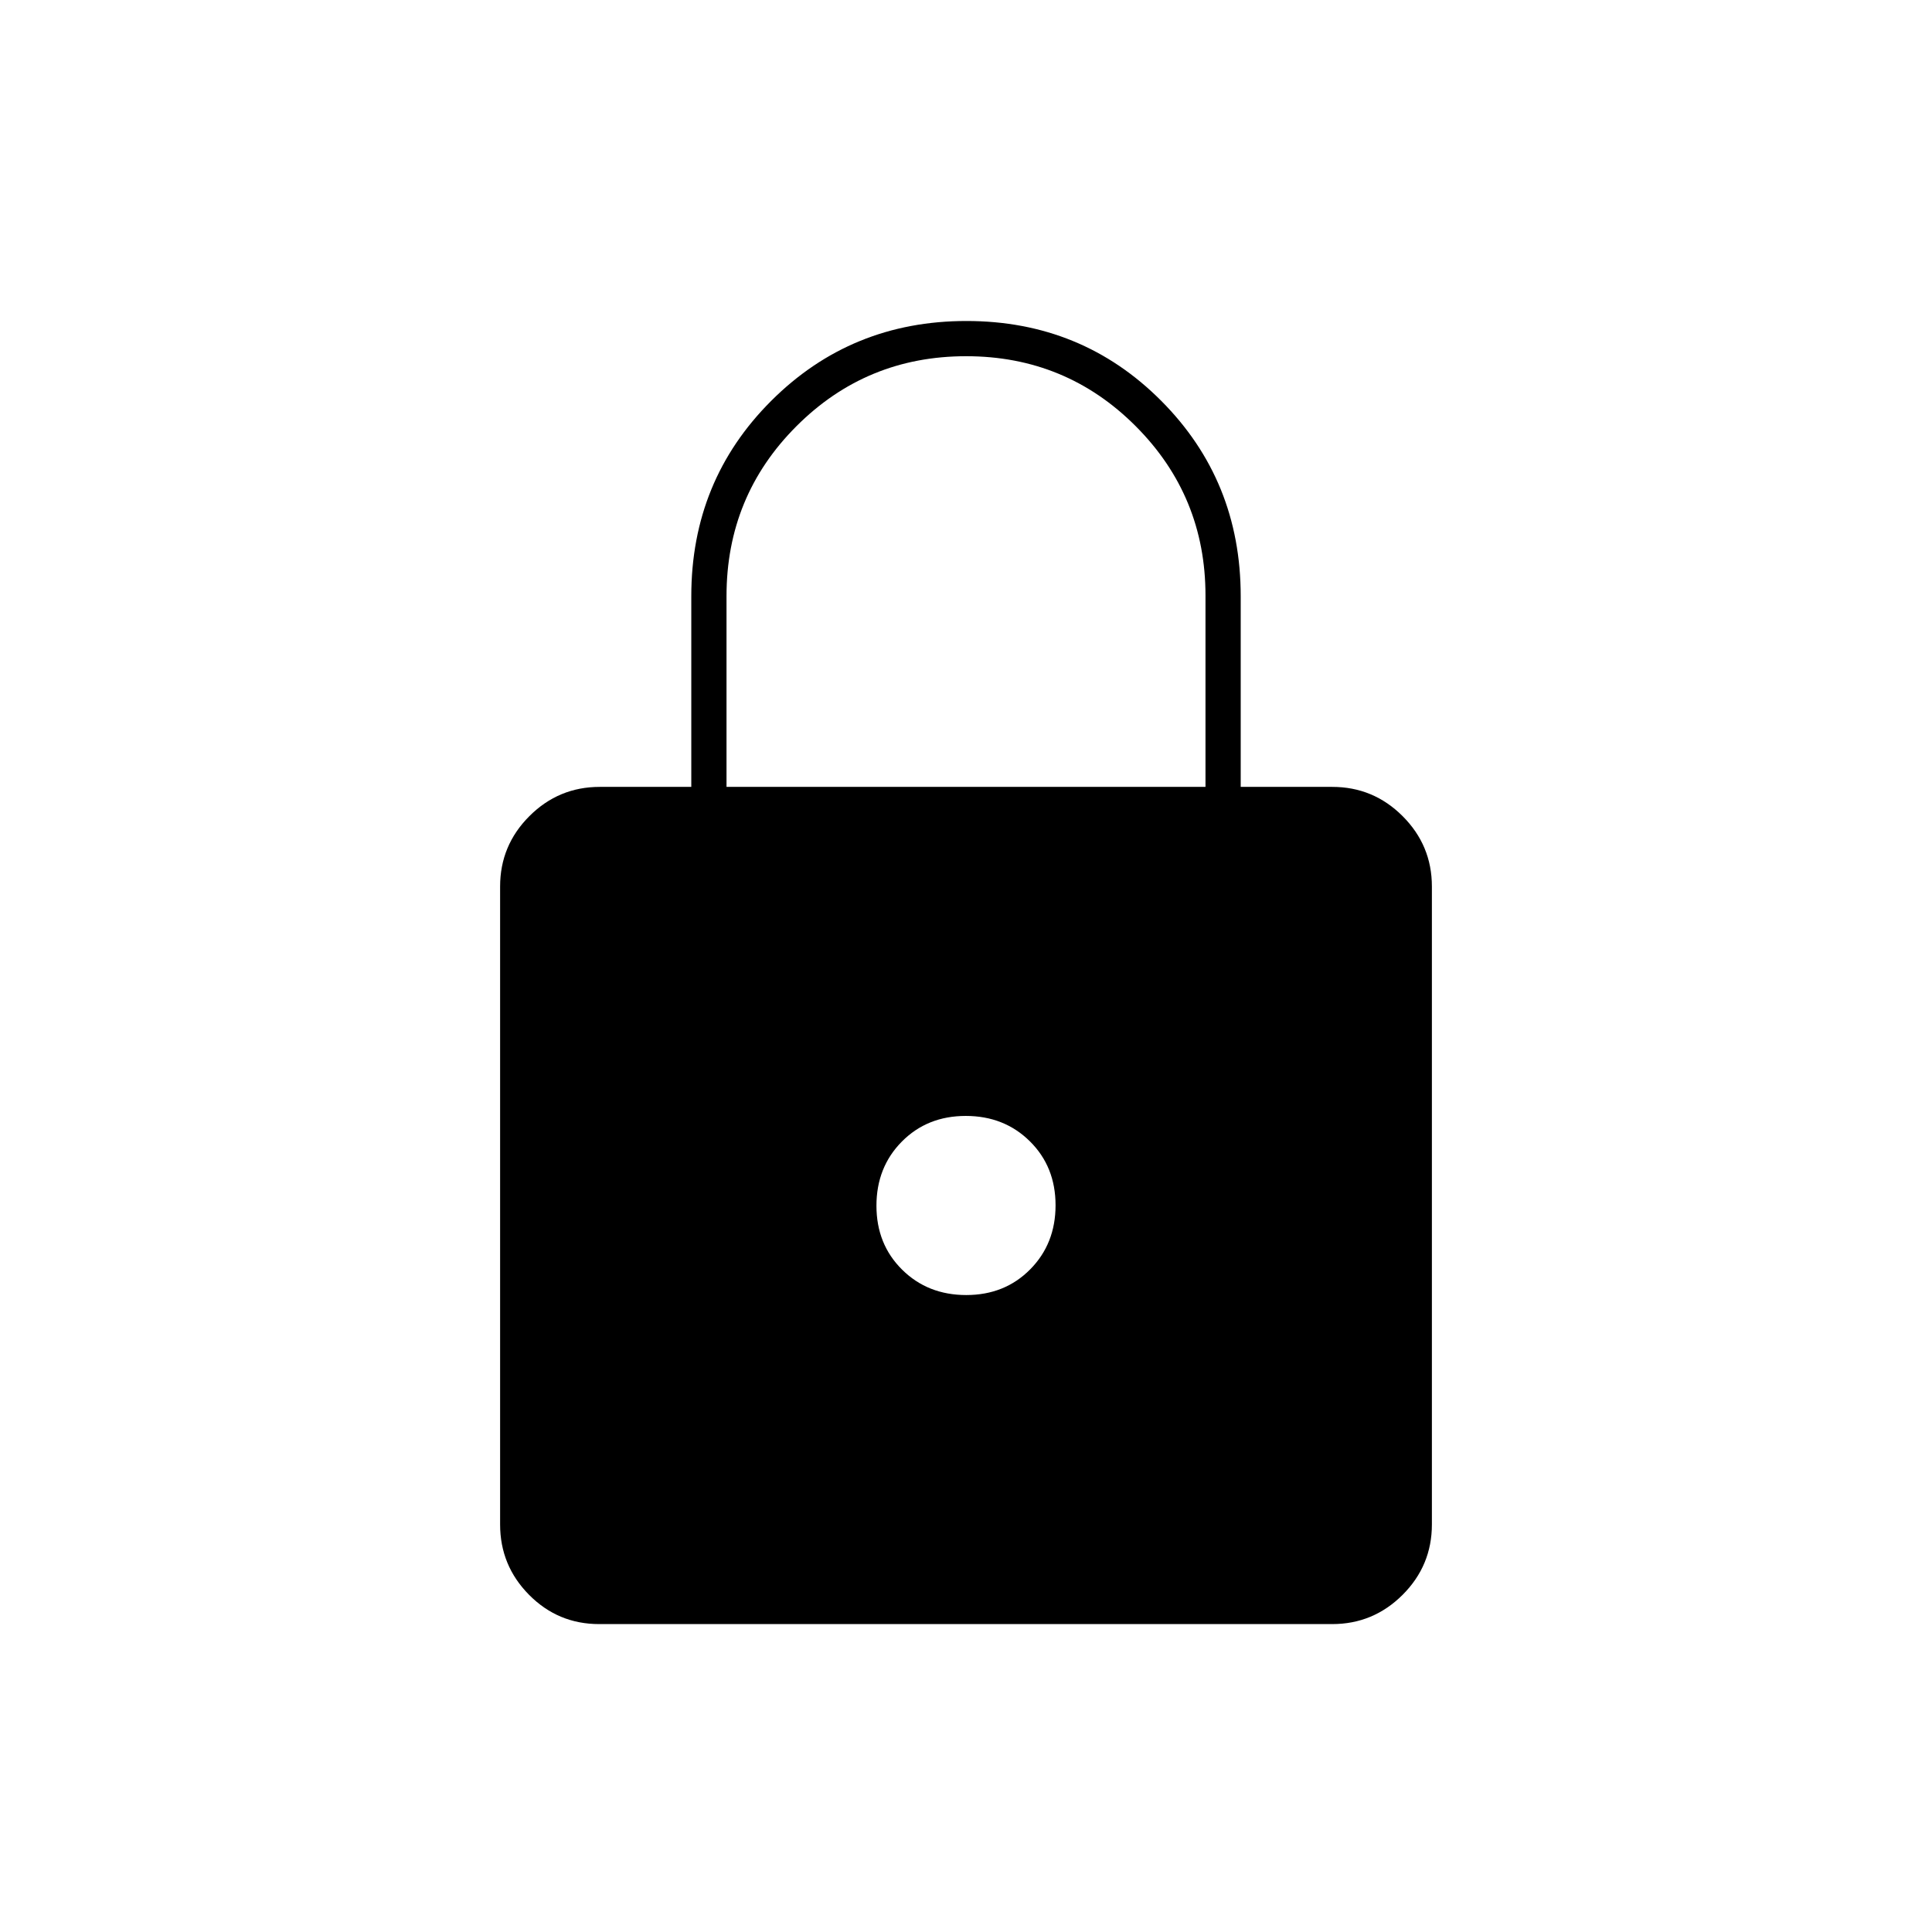 <svg xmlns="http://www.w3.org/2000/svg" height="20" viewBox="0 -960 960 960" width="20"><path d="M297.72-153q-20.44 0-34.83-14.54-14.39-14.54-14.39-34.96v-317q0-20.42 14.54-34.96T298-569h45.5v-94.77q0-57.41 39.73-97.07 39.72-39.66 97-39.66 57.27 0 96.77 39.66 39.5 39.66 39.5 97.07V-569H662q20.42 0 34.96 14.54t14.54 34.96v317q0 20.42-14.55 34.96Q682.39-153 661.96-153H297.72Zm182.41-163.5q19.13 0 31.75-12.75 12.62-12.74 12.62-31.88 0-19.13-12.75-31.75-12.74-12.62-31.88-12.62-19.13 0-31.75 12.75-12.62 12.74-12.62 31.88 0 19.13 12.75 31.75 12.74 12.62 31.88 12.62ZM361-569h238v-95.08q0-49.42-34.69-84.17T480.06-783q-49.56 0-84.31 34.77Q361-713.47 361-663.8v94.8Z"/></svg>